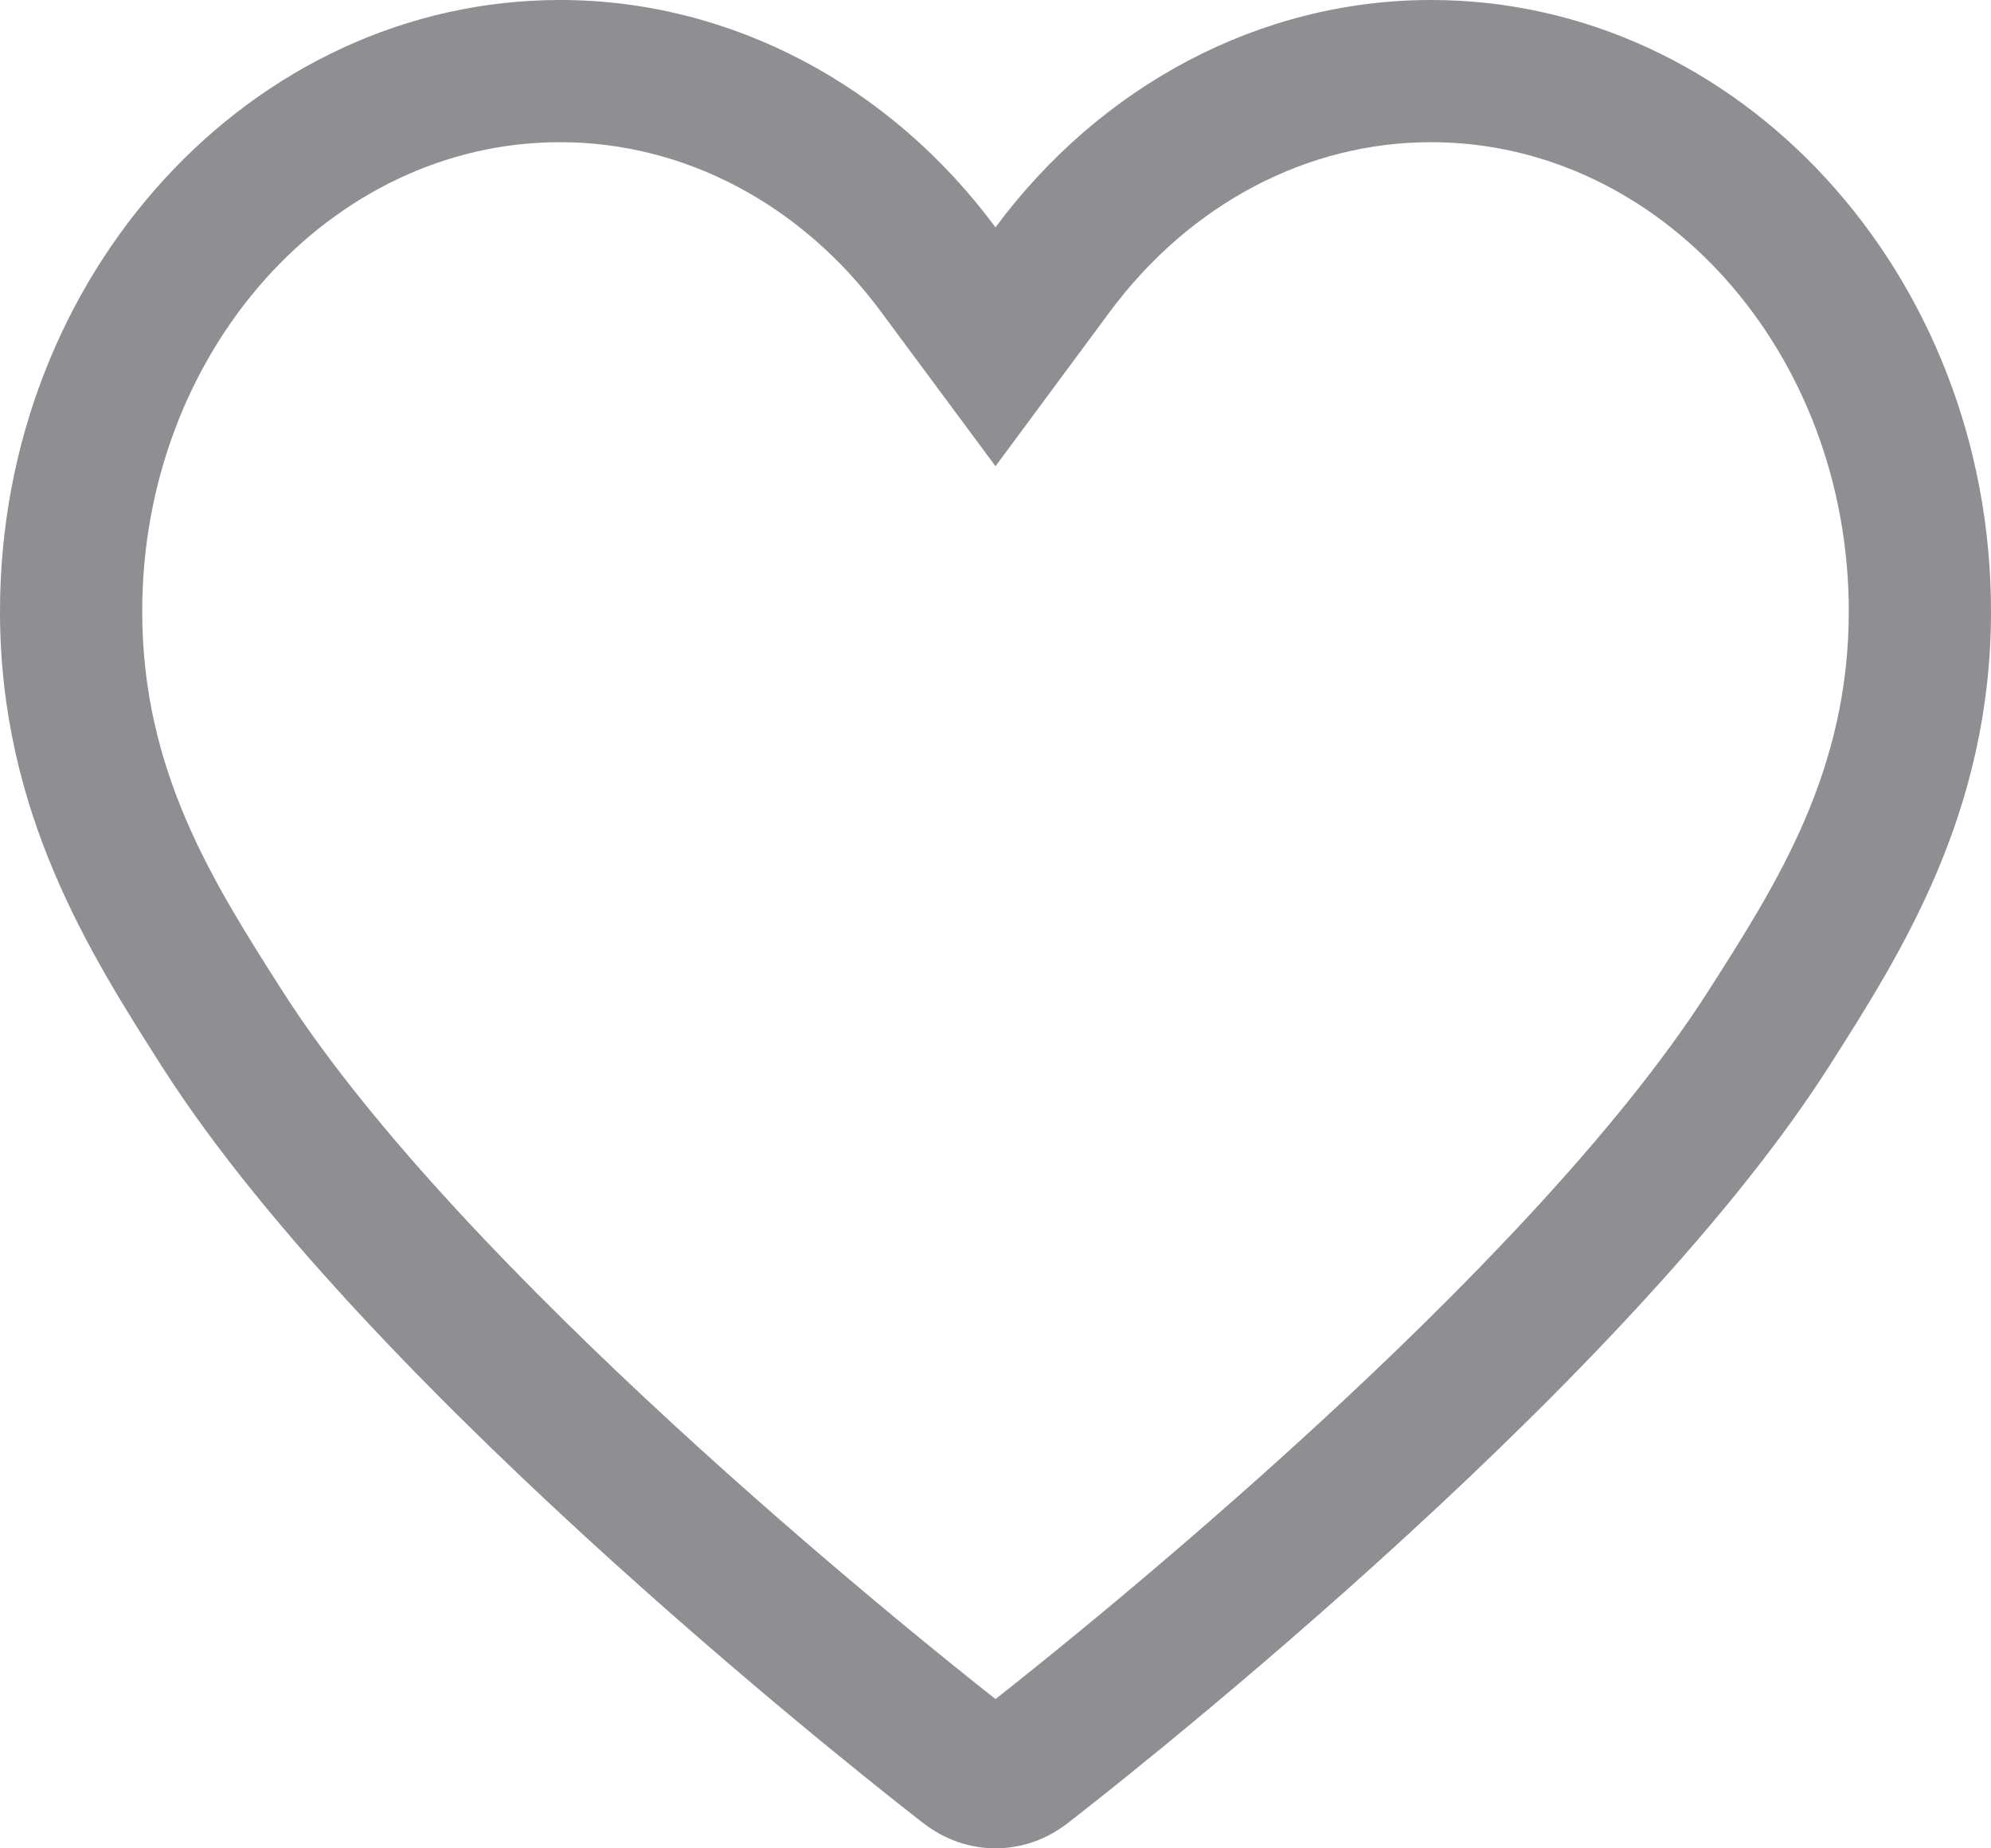 <svg xmlns="http://www.w3.org/2000/svg" width="14" height="13" viewBox="0 0 14 13">
  <g id="like" transform="translate(0 0)" fill="none">
    <path d="M10.062,0A3.826,3.826,0,0,0,7,1.6,3.824,3.824,0,0,0,3.938,0,4.136,4.136,0,0,0,0,4.3,5.7,5.7,0,0,0,1.141,7.5c1.478,2.316,5.2,5.2,5.353,5.32a.816.816,0,0,0,1.012,0c.158-.121,3.875-3,5.353-5.32A5.7,5.7,0,0,0,14,4.3,4.136,4.136,0,0,0,10.062,0Z" stroke="none"/>
    <path d="M 3.938 1 C 2.318 1 1 2.48 1 4.3 C 1 5.424 1.5 6.208 1.984 6.967 C 3.243 8.94 6.385 11.466 7 11.95 C 7.611 11.47 10.748 8.952 12.015 6.966 C 12.499 6.208 13 5.423 13 4.3 C 13 2.48 11.682 1 10.062 1 C 9.189 1 8.366 1.435 7.803 2.194 L 7 3.279 L 6.196 2.194 C 5.635 1.435 4.812 1 3.938 1 M 3.938 5.7220458984375e-06 C 5.143 5.7220458984375e-06 6.263 0.603 7 1.599 C 7.737 0.604 8.857 5.7220458984375e-06 10.062 5.7220458984375e-06 C 12.233 5.7220458984375e-06 14 1.929 14 4.3 C 14 5.715 13.367 6.707 12.858 7.505 C 11.38 9.821 7.663 12.703 7.506 12.824 C 7.204 13.058 6.798 13.059 6.494 12.824 C 6.337 12.703 2.62 9.821 1.141 7.505 C 0.633 6.707 0 5.715 0 4.3 C 0 1.929 1.767 5.7220458984375e-06 3.938 5.7220458984375e-06 Z" stroke="none" fill="#8e8e93"/>
  </g>
</svg>
